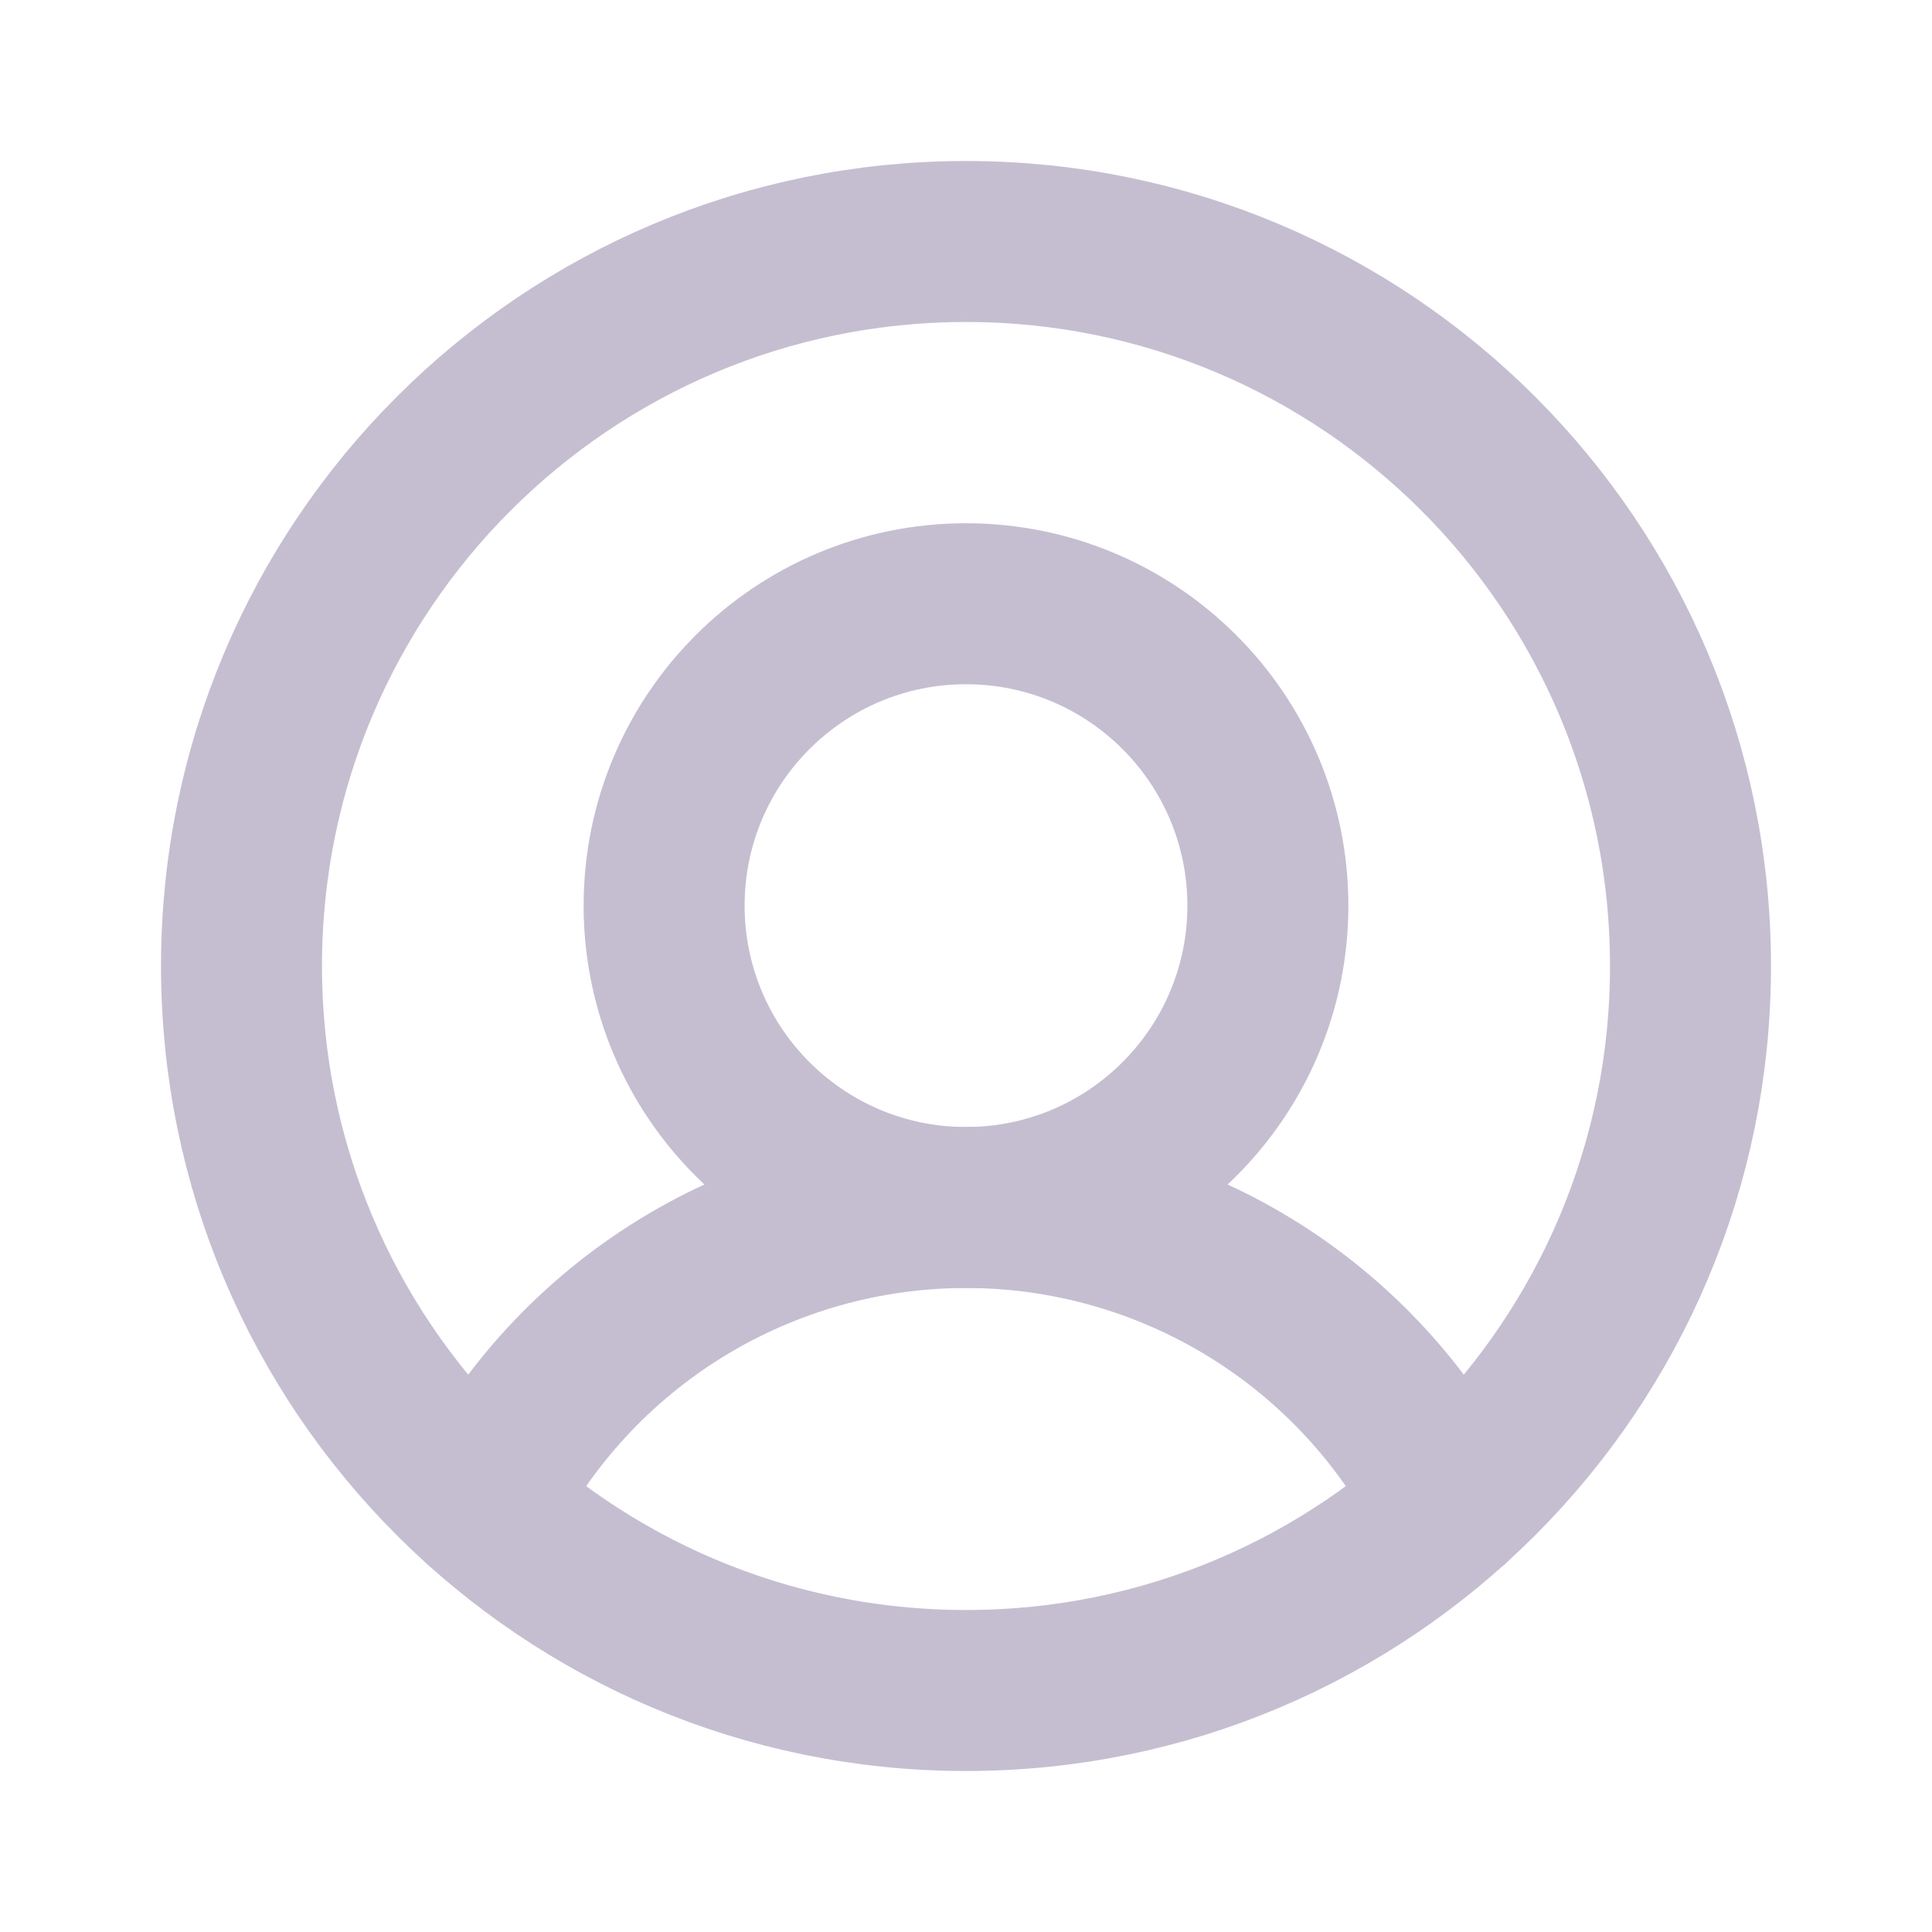 <svg width="24" height="24" viewBox="0 0 24 24" fill="none" xmlns="http://www.w3.org/2000/svg">
<path d="M12 21C16.971 21 21 16.971 21 12C21 7.029 16.971 3 12 3C7.029 3 3 7.029 3 12C3 16.971 7.029 21 12 21Z" stroke="#C5BED1" stroke-width="2" stroke-miterlimit="10"/>
<path d="M12 15C14.071 15 15.75 13.321 15.75 11.25C15.75 9.179 14.071 7.5 12 7.5C9.929 7.5 8.25 9.179 8.25 11.25C8.25 13.321 9.929 15 12 15Z" stroke="#C5BED1" stroke-width="2" stroke-miterlimit="10"/>
<path d="M5.981 18.691C6.546 17.581 7.407 16.648 8.47 15.996C9.532 15.345 10.754 15 12 15C13.246 15 14.468 15.345 15.53 15.996C16.593 16.648 17.454 17.581 18.019 18.691" stroke="#C5BED1" stroke-width="2" stroke-linecap="round" stroke-linejoin="round"/>
</svg>
